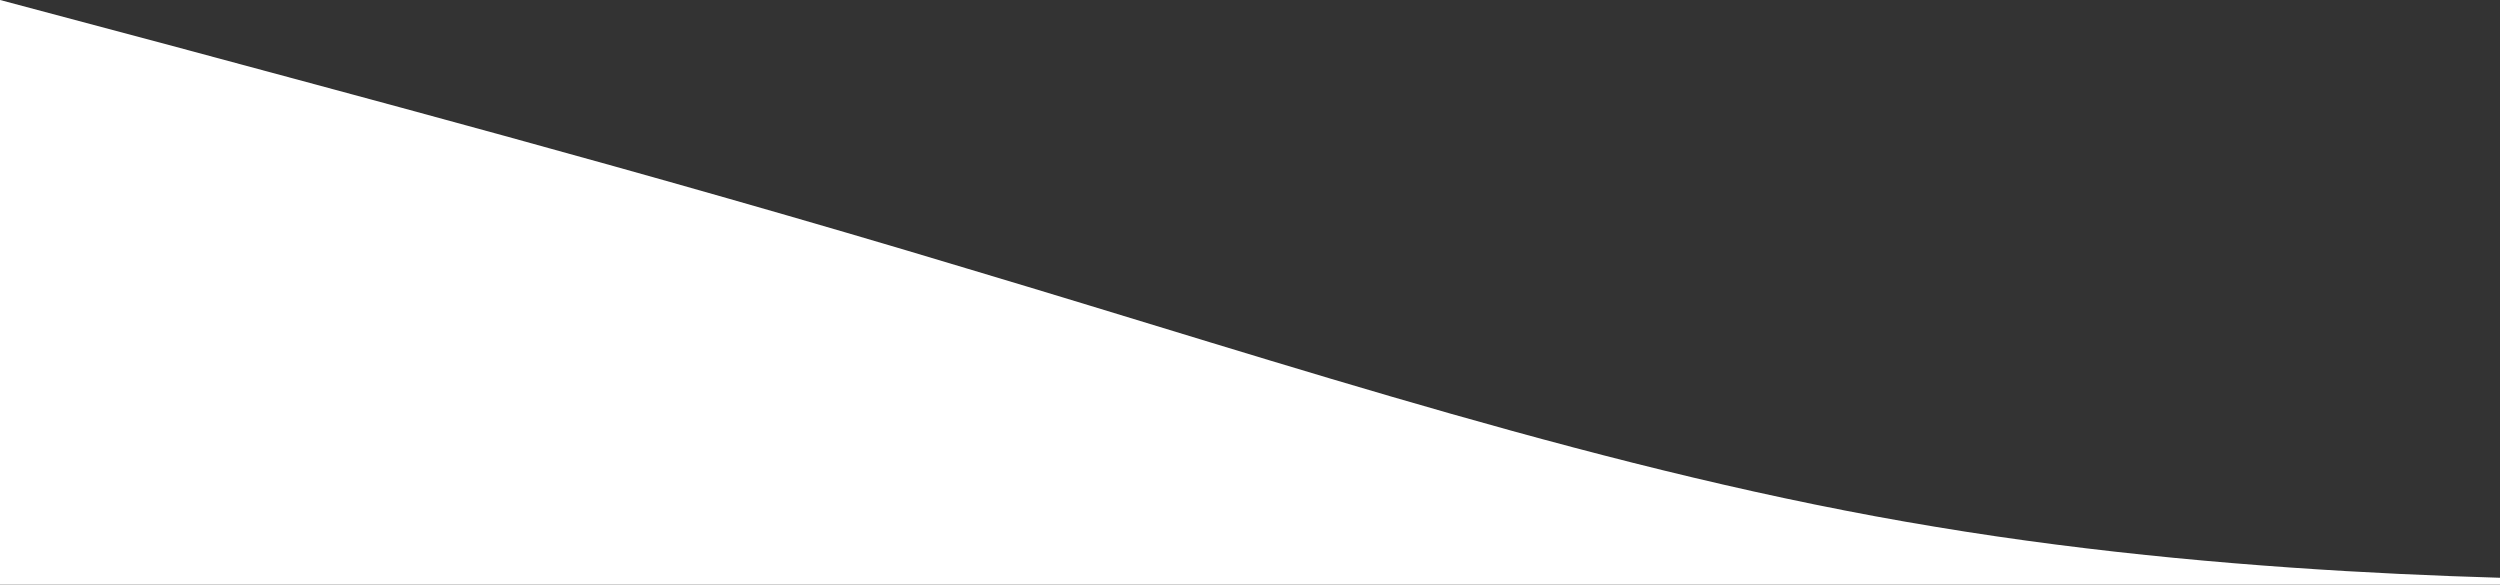 <?xml version="1.0" standalone="no"?>
<svg style="transform: scaleX(-1)" xmlns="http://www.w3.org/2000/svg" viewBox="0 0 1240 290">
        <rect x="0" y="0" width="1240" height="290" fill="#333333" stroke="none"/>
        <path fill="#fff" fill-opacity="1" 
        d="M0,0L80,21.3C160,43,320,85,480,133.3C640,181,800,235,960,261.3C1120,288,1280,288,1360,288L1440,288L1440,320L1360,320C1280,320,1120,320,960,320C800,320,640,320,480,320C320,320,160,320,80,320L0,320Z">
        </path></svg>